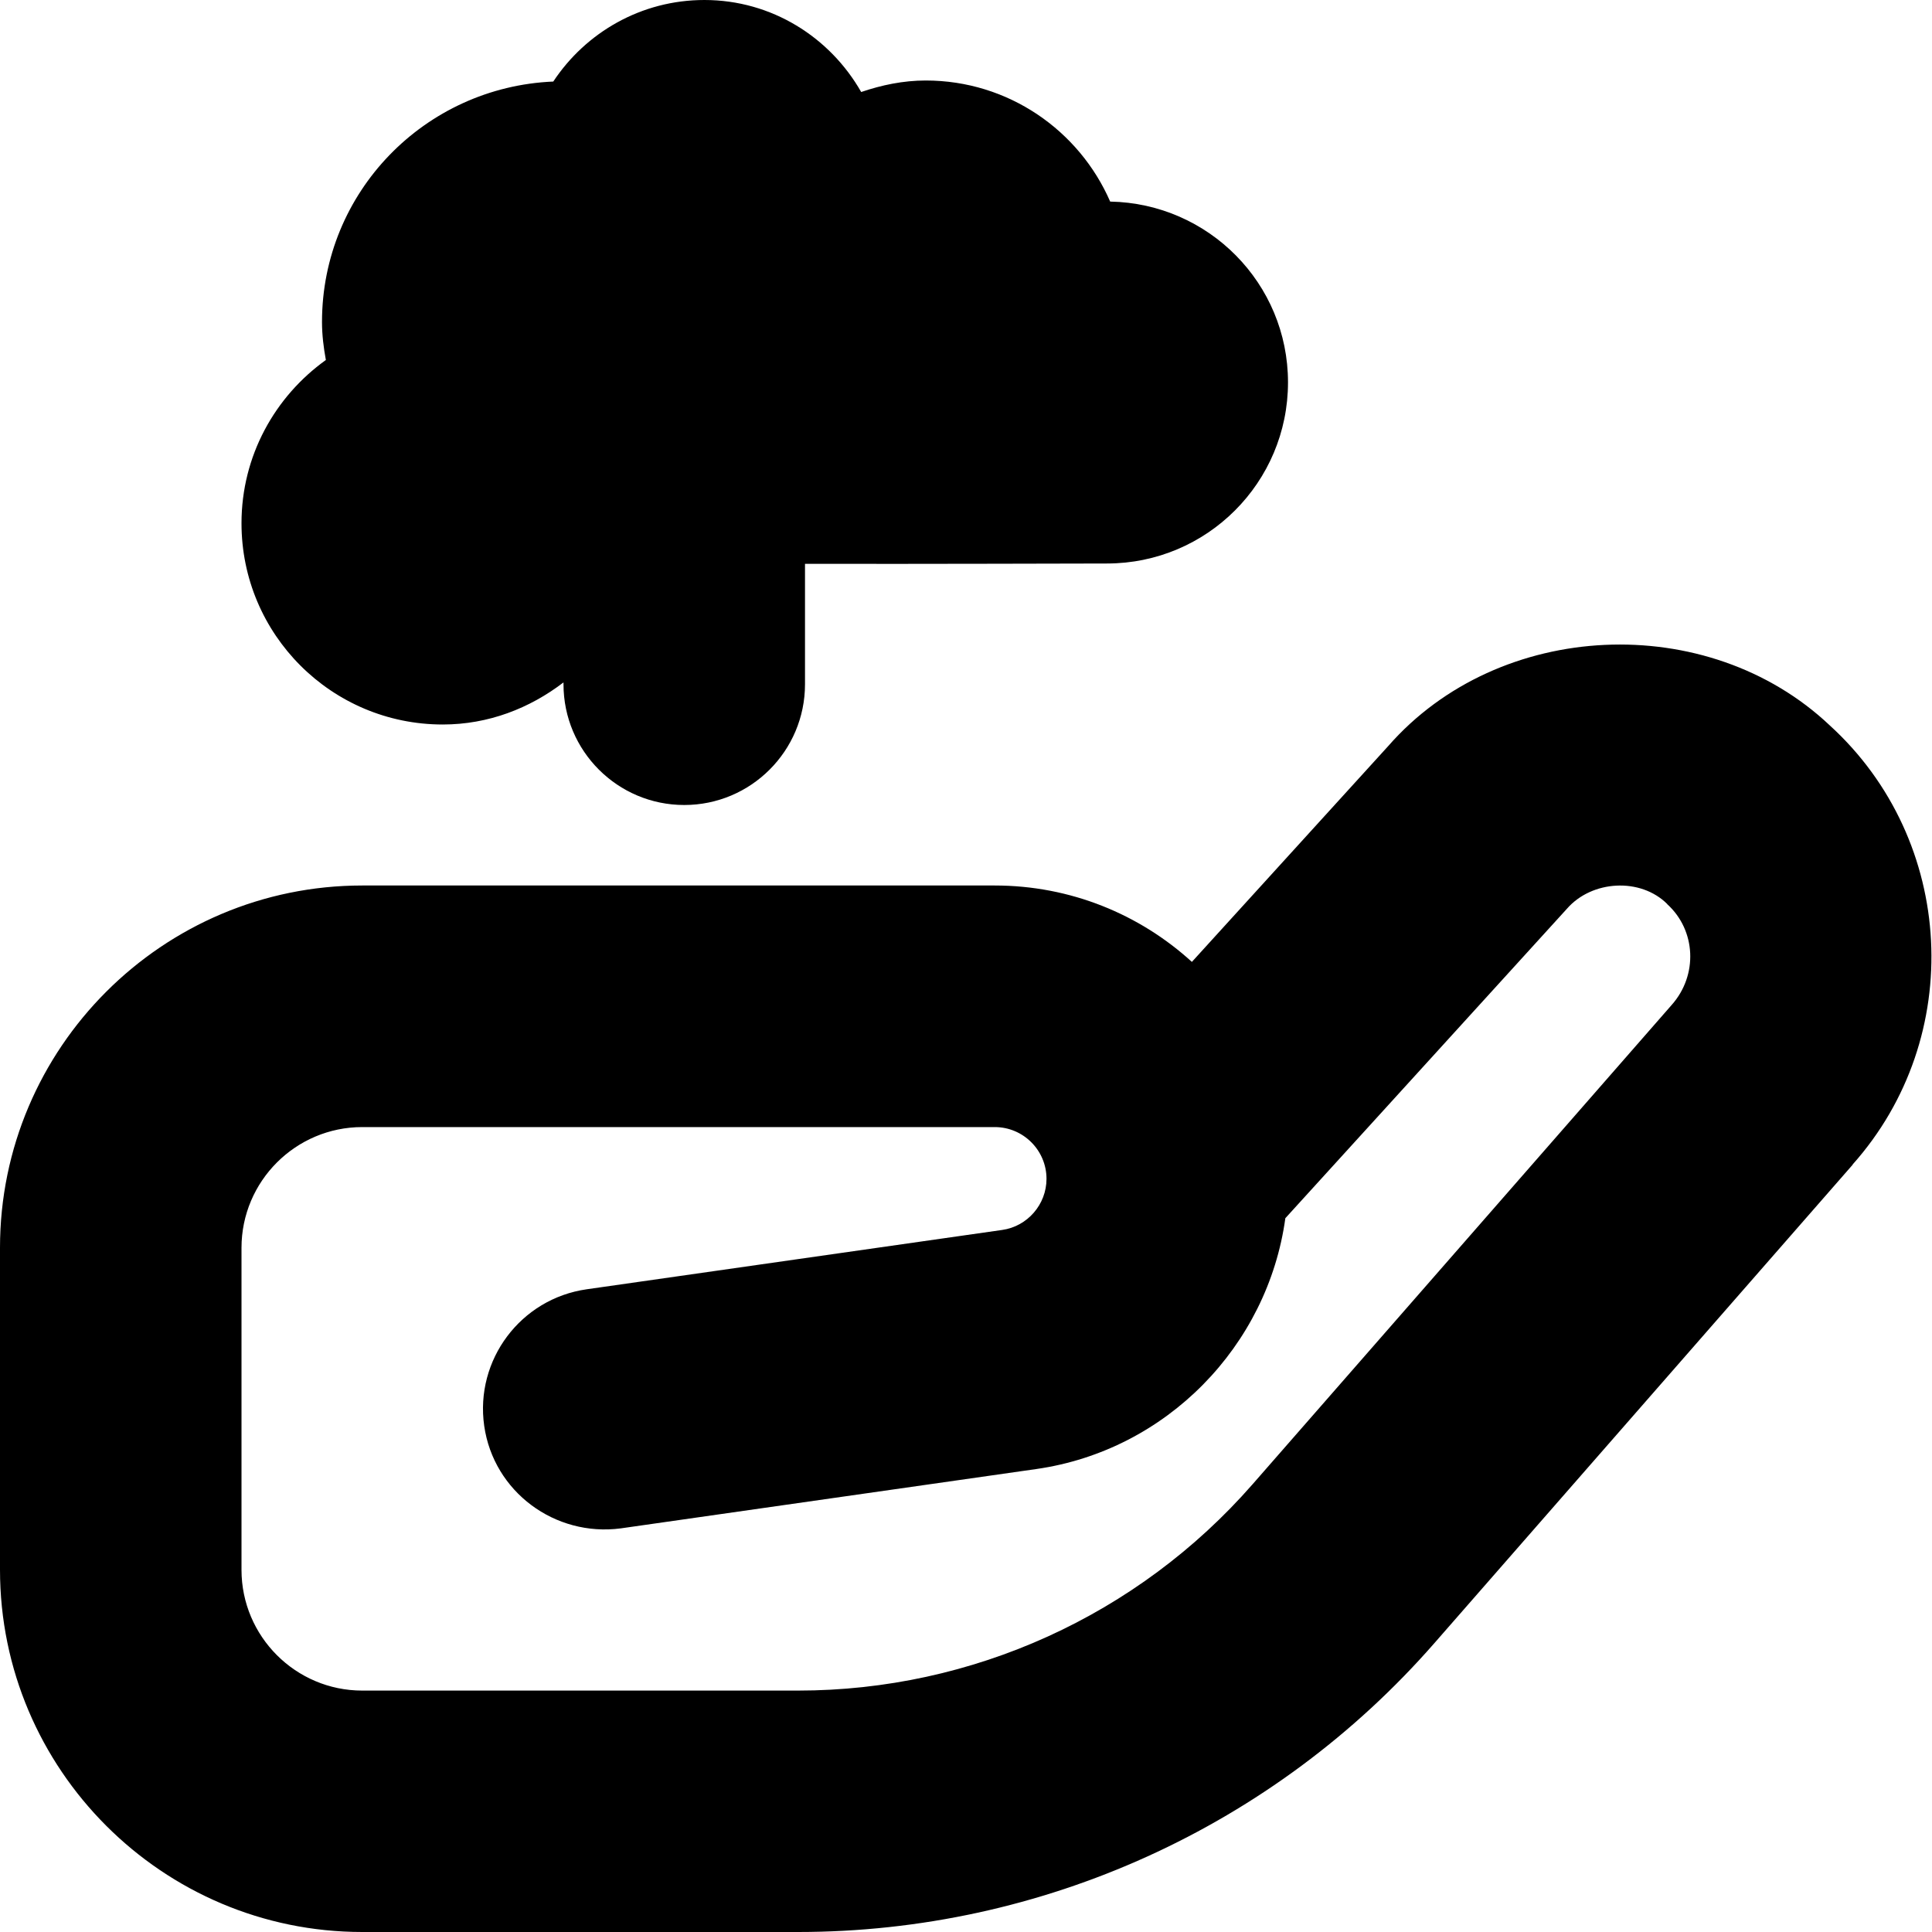 <?xml version="1.0" encoding="UTF-8"?>
<svg xmlns="http://www.w3.org/2000/svg" id="Layer_1" data-name="Layer 1" viewBox="0 0 24 24">
  <path d="M3,6.5c0-.838,.416-1.575,1.048-2.028-.028-.154-.048-.31-.048-.472,0-1.613,1.276-2.919,2.873-2.987,.403-.609,1.092-1.013,1.877-1.013,.838,0,1.561,.464,1.948,1.143,.253-.086,.52-.143,.802-.143,1.026,0,1.906,.62,2.291,1.504,1.223,.023,2.209,1.017,2.209,2.246,0,1.243-1.007,2.25-2.25,2.25-.297,0-2.265,.007-3.75,.004v1.496c0,.828-.672,1.5-1.5,1.5s-1.5-.672-1.5-1.5v-.023c-.419,.321-.932,.523-1.5,.523-1.381,0-2.5-1.119-2.5-2.5Zm20.015,7.968l-5.196,5.943c-1.993,2.28-4.874,3.589-7.904,3.589H4.5c-2.481,0-4.5-2.019-4.5-4.5v-4c0-2.481,2.019-4.5,4.5-4.5h7.857c.942,0,1.802,.359,2.449,.949l2.438-2.68c1.376-1.575,3.968-1.694,5.488-.256,1.564,1.427,1.691,3.874,.281,5.454Zm-2.303-3.237c-.333-.333-.938-.298-1.248,.059l-3.497,3.843c-.218,1.586-1.475,2.885-3.094,3.116l-5.161,.737c-.818,.108-1.58-.454-1.697-1.273-.117-.82,.453-1.58,1.273-1.697l5.161-.737c.314-.044,.551-.317,.551-.635,0-.354-.288-.643-.643-.643H4.5c-.827,0-1.5,.673-1.5,1.5v4c0,.827,.673,1.5,1.5,1.5h5.414c2.164,0,4.222-.935,5.646-2.563l5.206-5.954c.33-.371,.302-.928-.055-1.252Z"/>
</svg>
